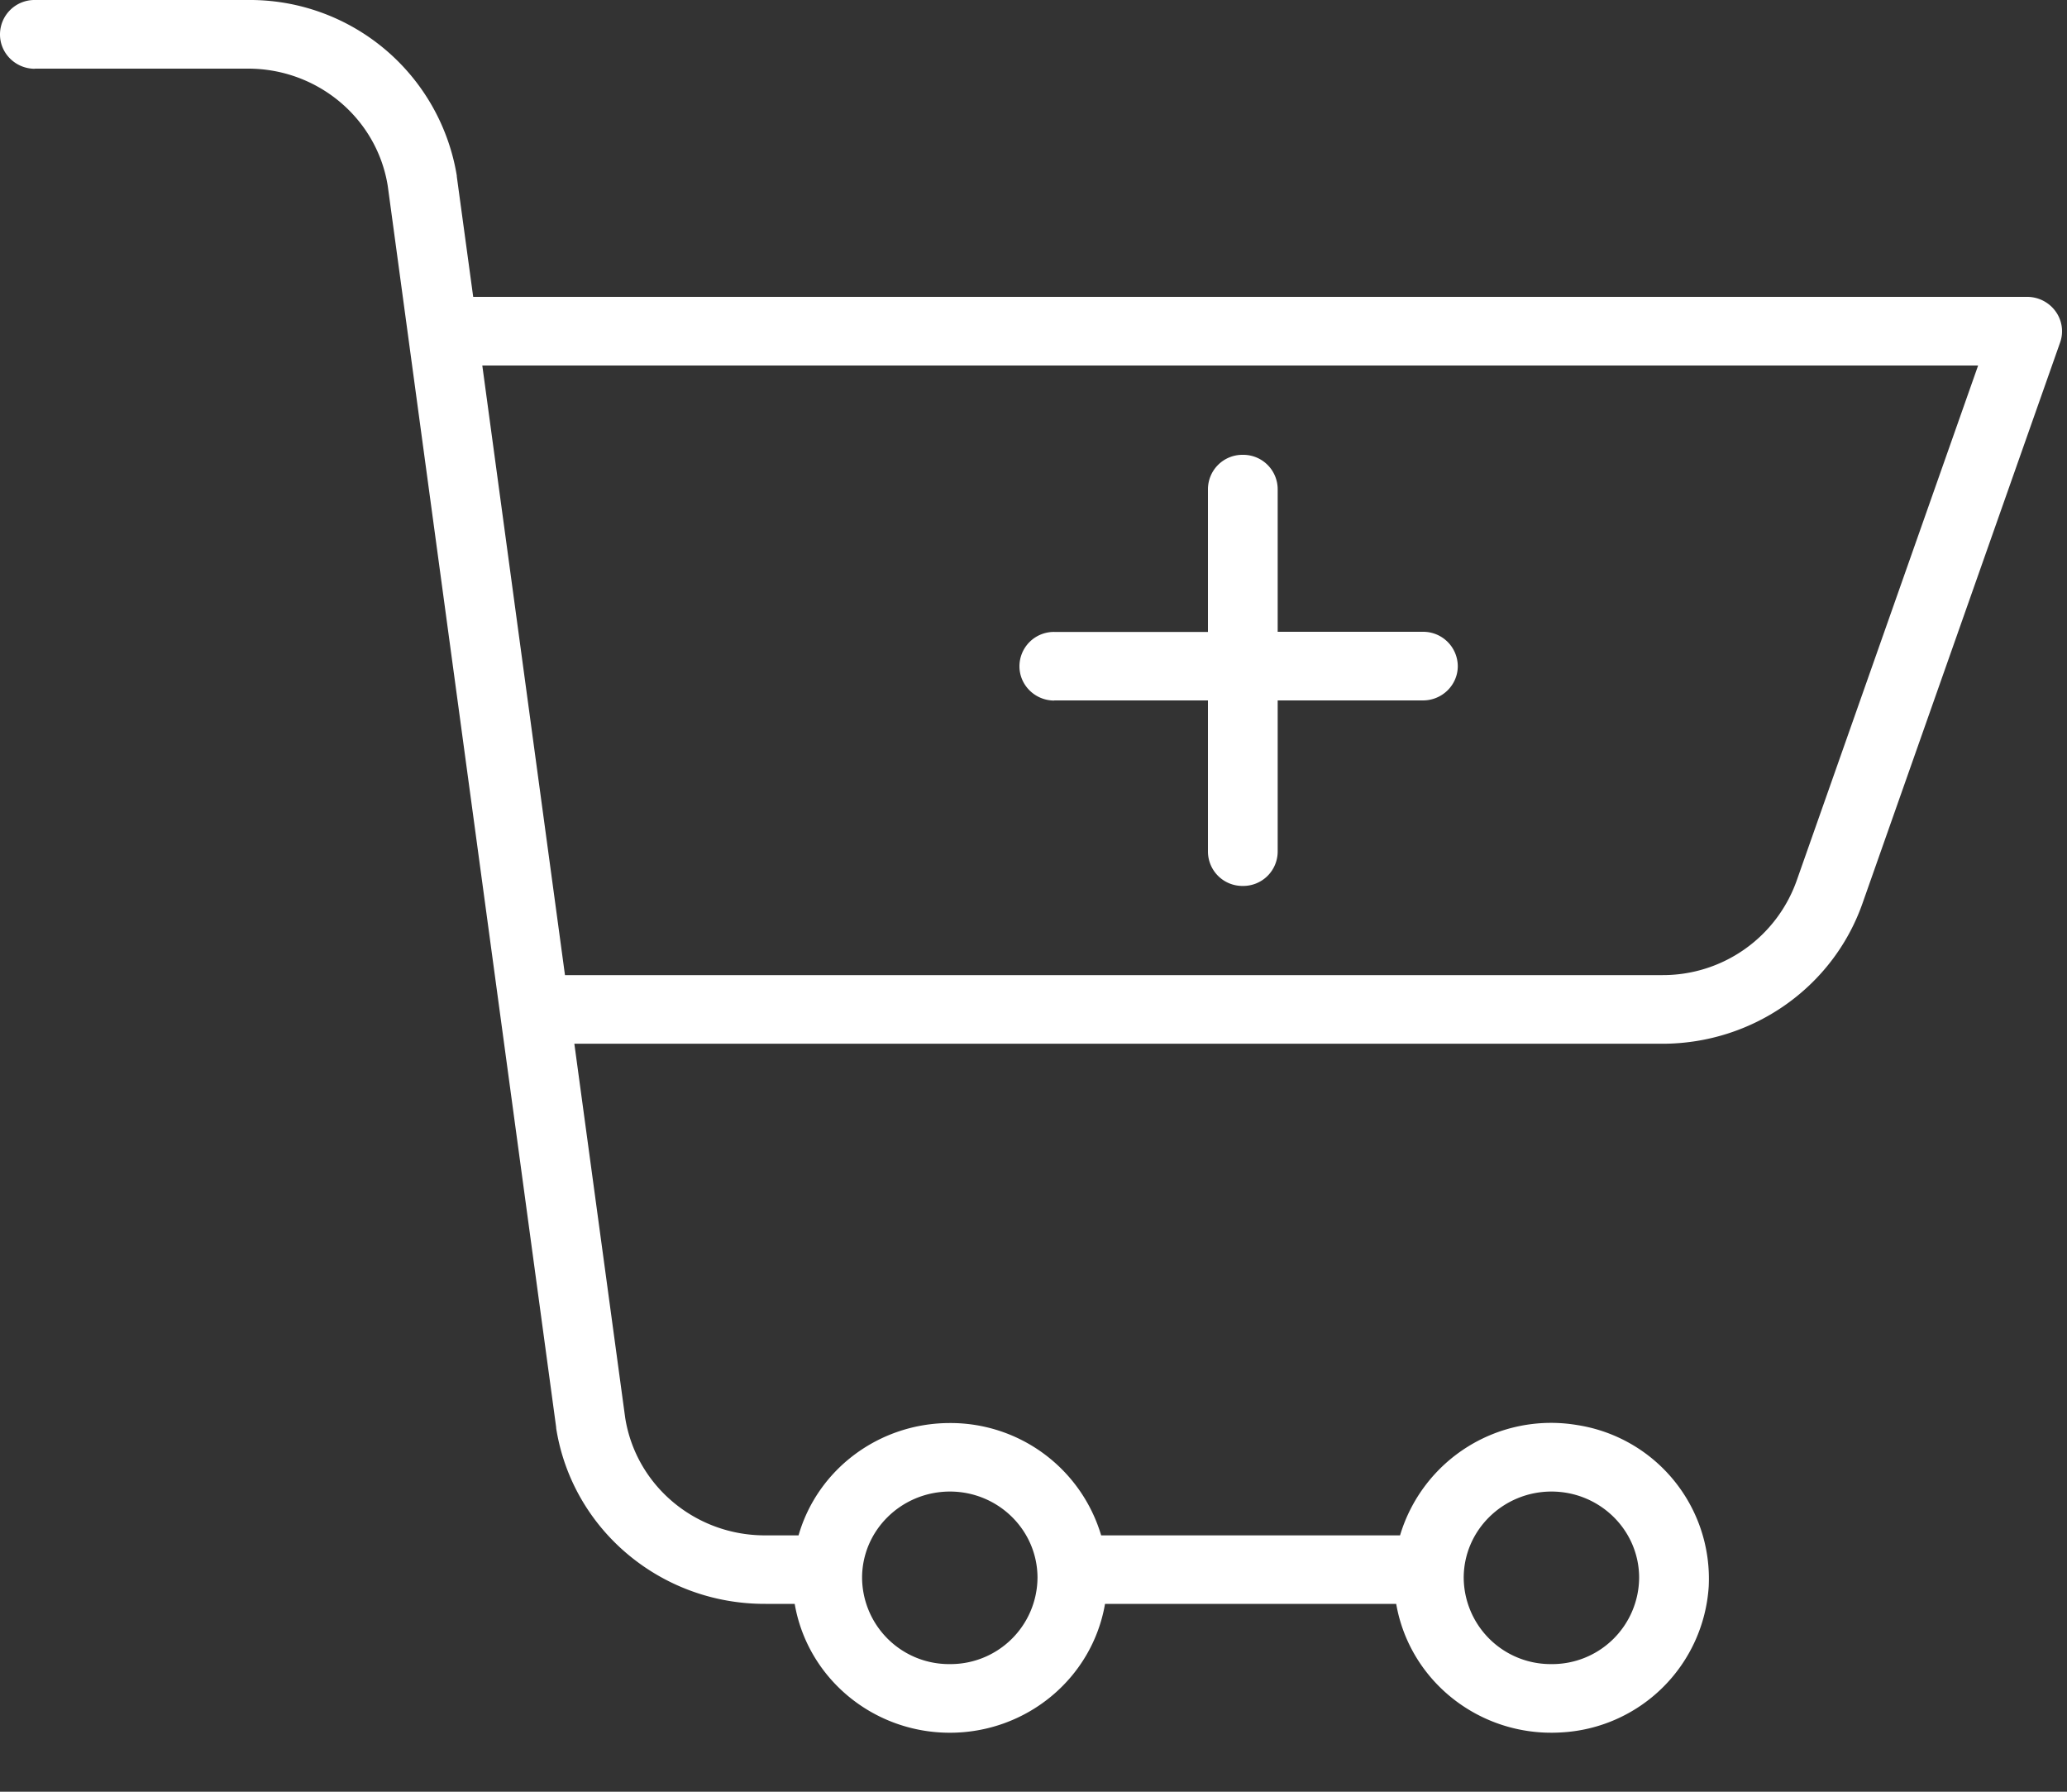 <svg width="15" height="13" xmlns="http://www.w3.org/2000/svg"><rect width="100%" height="100%" fill="#333333" stroke="none"/><!--Generator: Sketch 51.3 (57544) - http://www.bohemiancoding.com/sketch--><g id="Symbols" fill="none" fill-rule="evenodd"><g id="Ajouter-Au-Panier" transform="translate(-137 -15)" fill="#FFF" fill-rule="nonzero"><g id="commerce-and-shopping" transform="translate(137 15)"><path d="M7.65 5.082h1.116v1.096a.25.25 0 0 0 .253.25.25.25 0 0 0 .253-.25V5.082h1.054c.14 0 .253-.112.253-.249a.251.251 0 0 0-.253-.249H9.272V3.55a.25.25 0 0 0-.253-.25.25.25 0 0 0-.253.25v1.035H7.651a.25.25 0 0 0-.253.249c0 .137.113.249.253.249z" id="Shape"/><path d="M.253.498h1.543c.507-.002.94.36 1.018.852l1.222 9.006v.006c.116.736.761 1.278 1.519 1.275h.212c.093.54.569.935 1.126.935.557 0 1.033-.395 1.126-.935h2.113c.098.564.611.966 1.192.933a1.133 1.133 0 0 0 1.076-1.06 1.128 1.128 0 0 0-.952-1.17 1.144 1.144 0 0 0-1.288.8H7.991a1.14 1.14 0 0 0-1.098-.815c-.51 0-.959.332-1.098.815h-.24c-.507.002-.94-.36-1.018-.853l-.369-2.714h7.895c.655 0 1.237-.408 1.452-1.016l1.435-4.072a.245.245 0 0 0-.033-.226.254.254 0 0 0-.206-.105H3.434l-.119-.873v-.006A1.522 1.522 0 0 0 1.795 0H.253A.25.25 0 0 0 0 .25c0 .137.113.249.253.249zm11.005 10.324c.352 0 .637.28.637.626a.631.631 0 0 1-.637.626.631.631 0 0 1-.636-.626c0-.345.285-.625.636-.626zm-4.365 0c.351 0 .636.28.636.626a.631.631 0 0 1-.636.626.631.631 0 0 1-.637-.626c0-.345.285-.625.637-.626zm7.462-8.17l-1.318 3.741a1.03 1.03 0 0 1-.974.682H4.1l-.6-4.423h10.854z" id="Shape"/></g></g></g></svg>